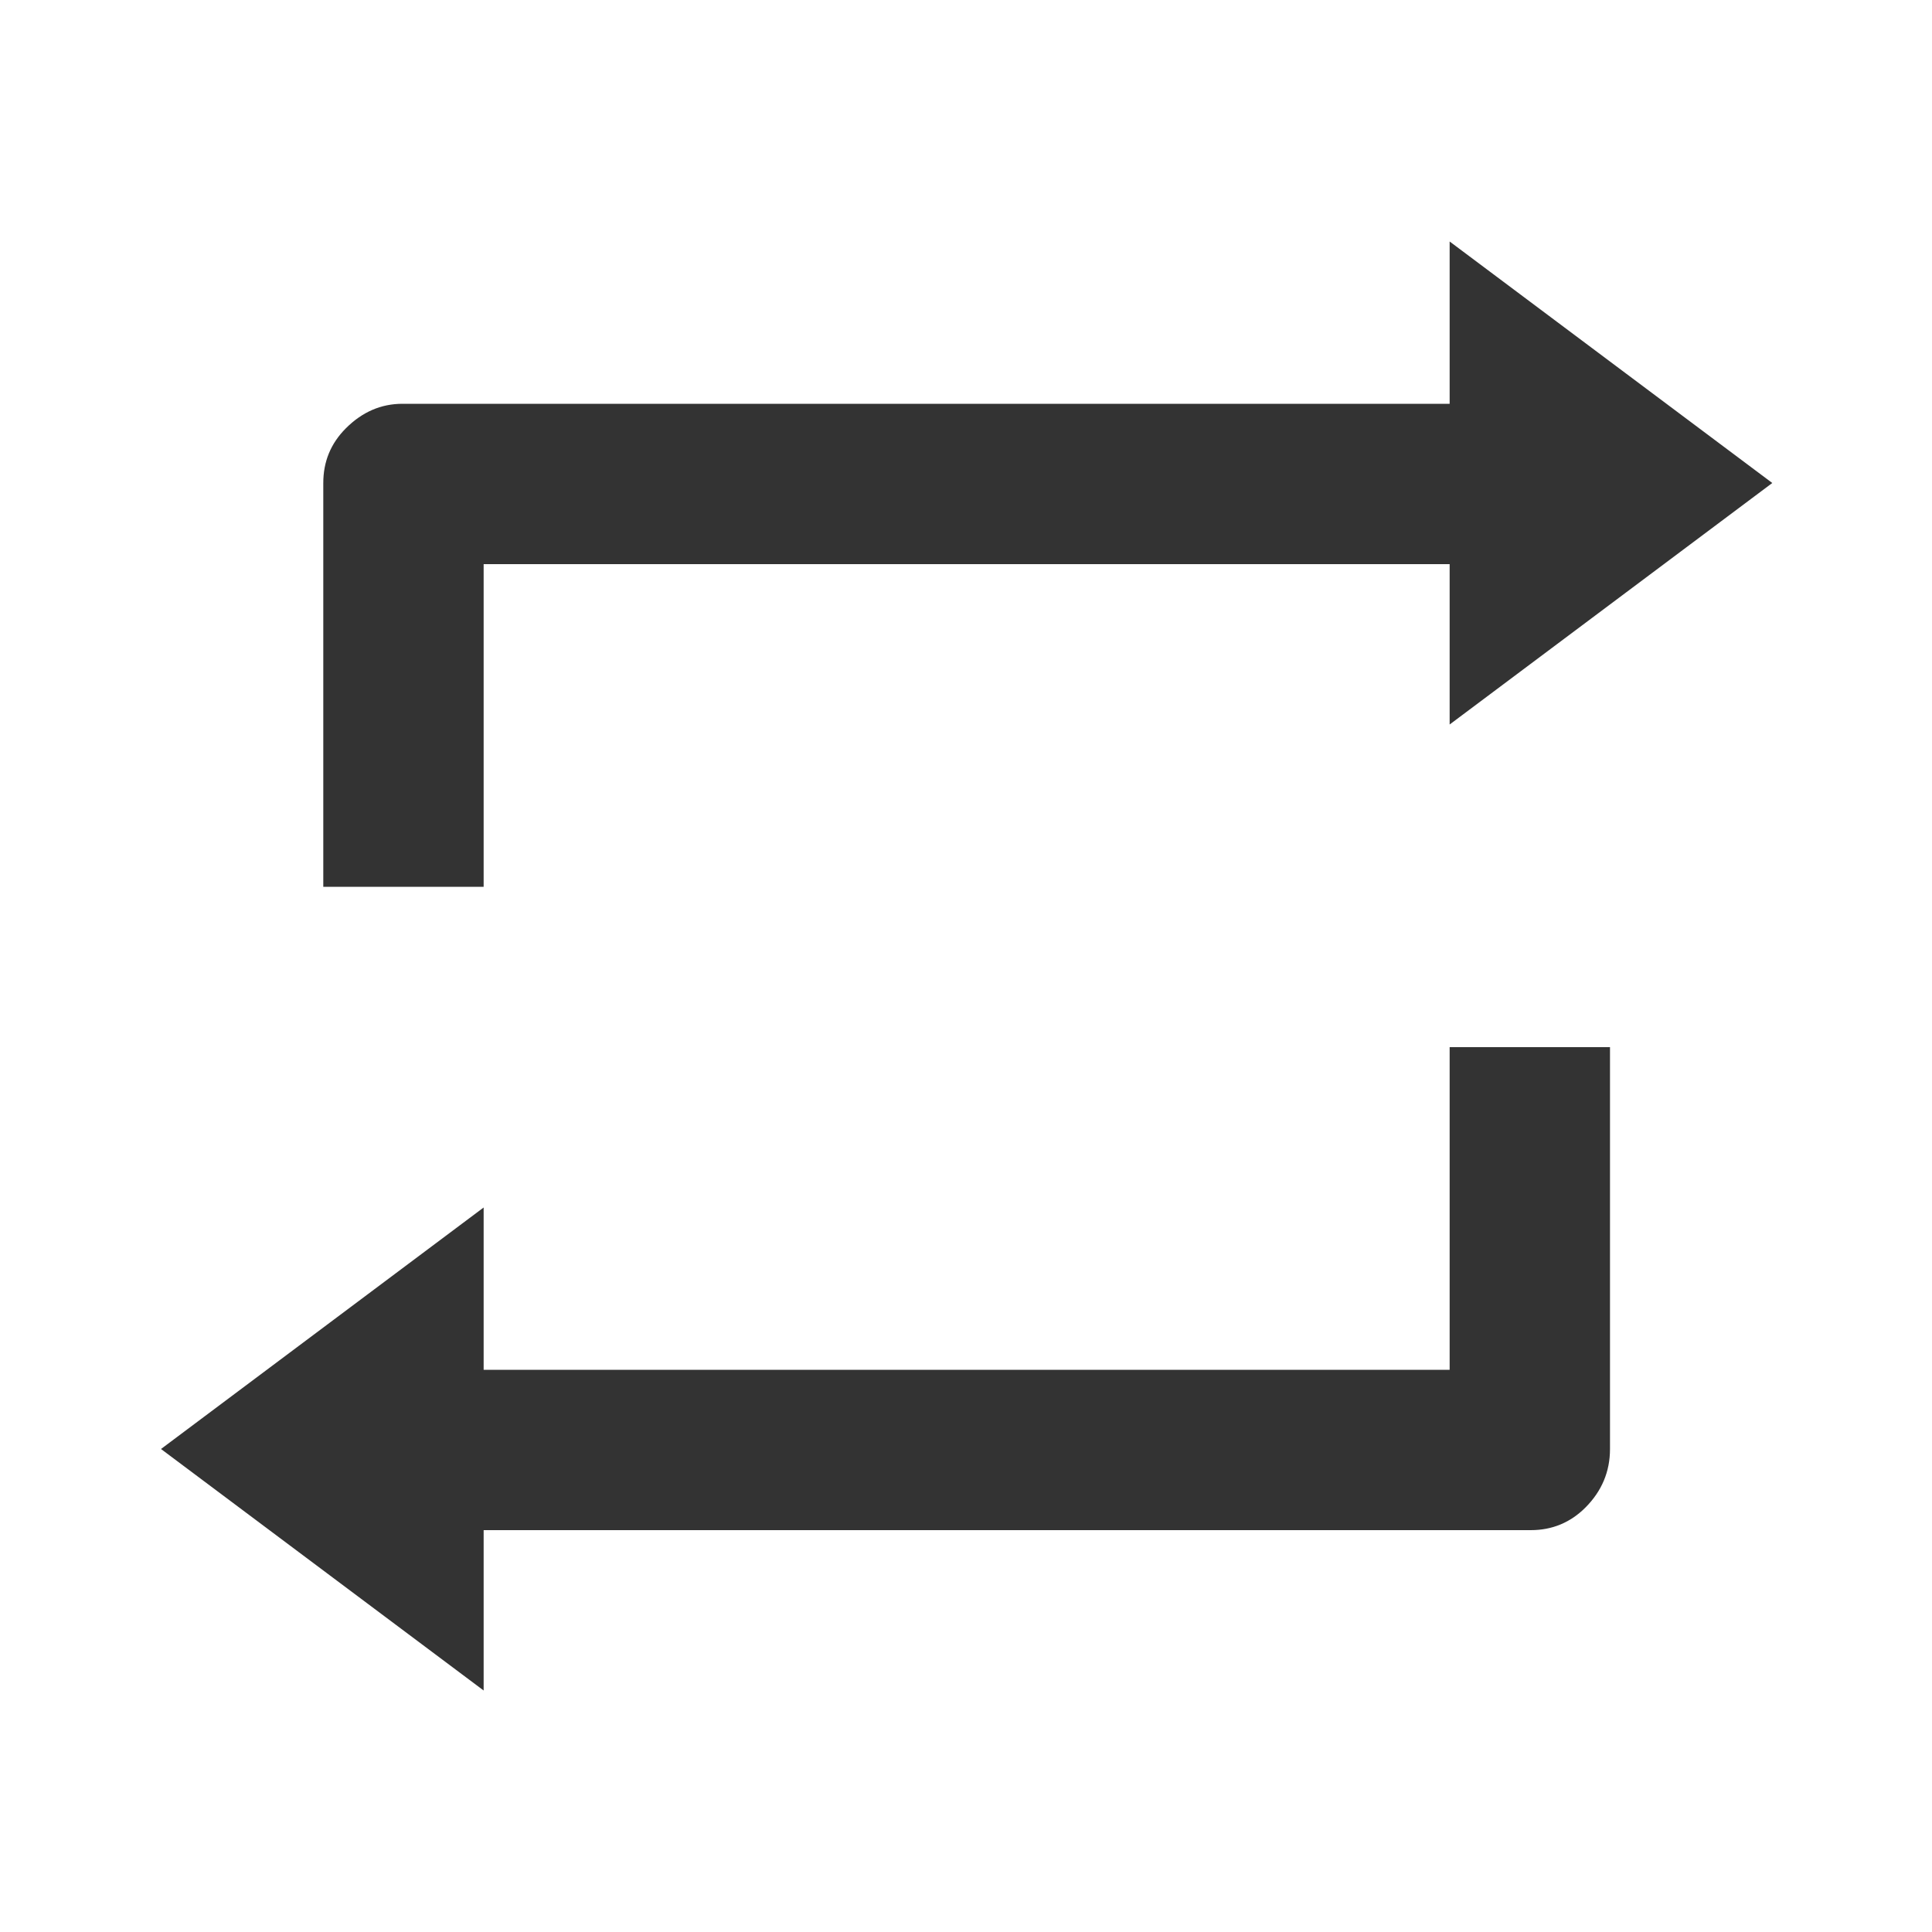 <svg width="24" height="24" viewBox="0 0 24 24" fill="none" xmlns="http://www.w3.org/2000/svg">
<path d="M6.008 7.008H18.008V9L22.016 6L18.008 3V5.016H5C4.734 5.016 4.5 5.117 4.297 5.32C4.109 5.508 4.016 5.734 4.016 6V11.016H6.008V7.008ZM18.008 13.008V17.016H6.008V15L2 18L6.008 21V19.008H19.016C19.281 19.008 19.508 18.914 19.695 18.727C19.898 18.523 20 18.281 20 18V13.008H18.008Z" fill="#333333"/>
</svg>
